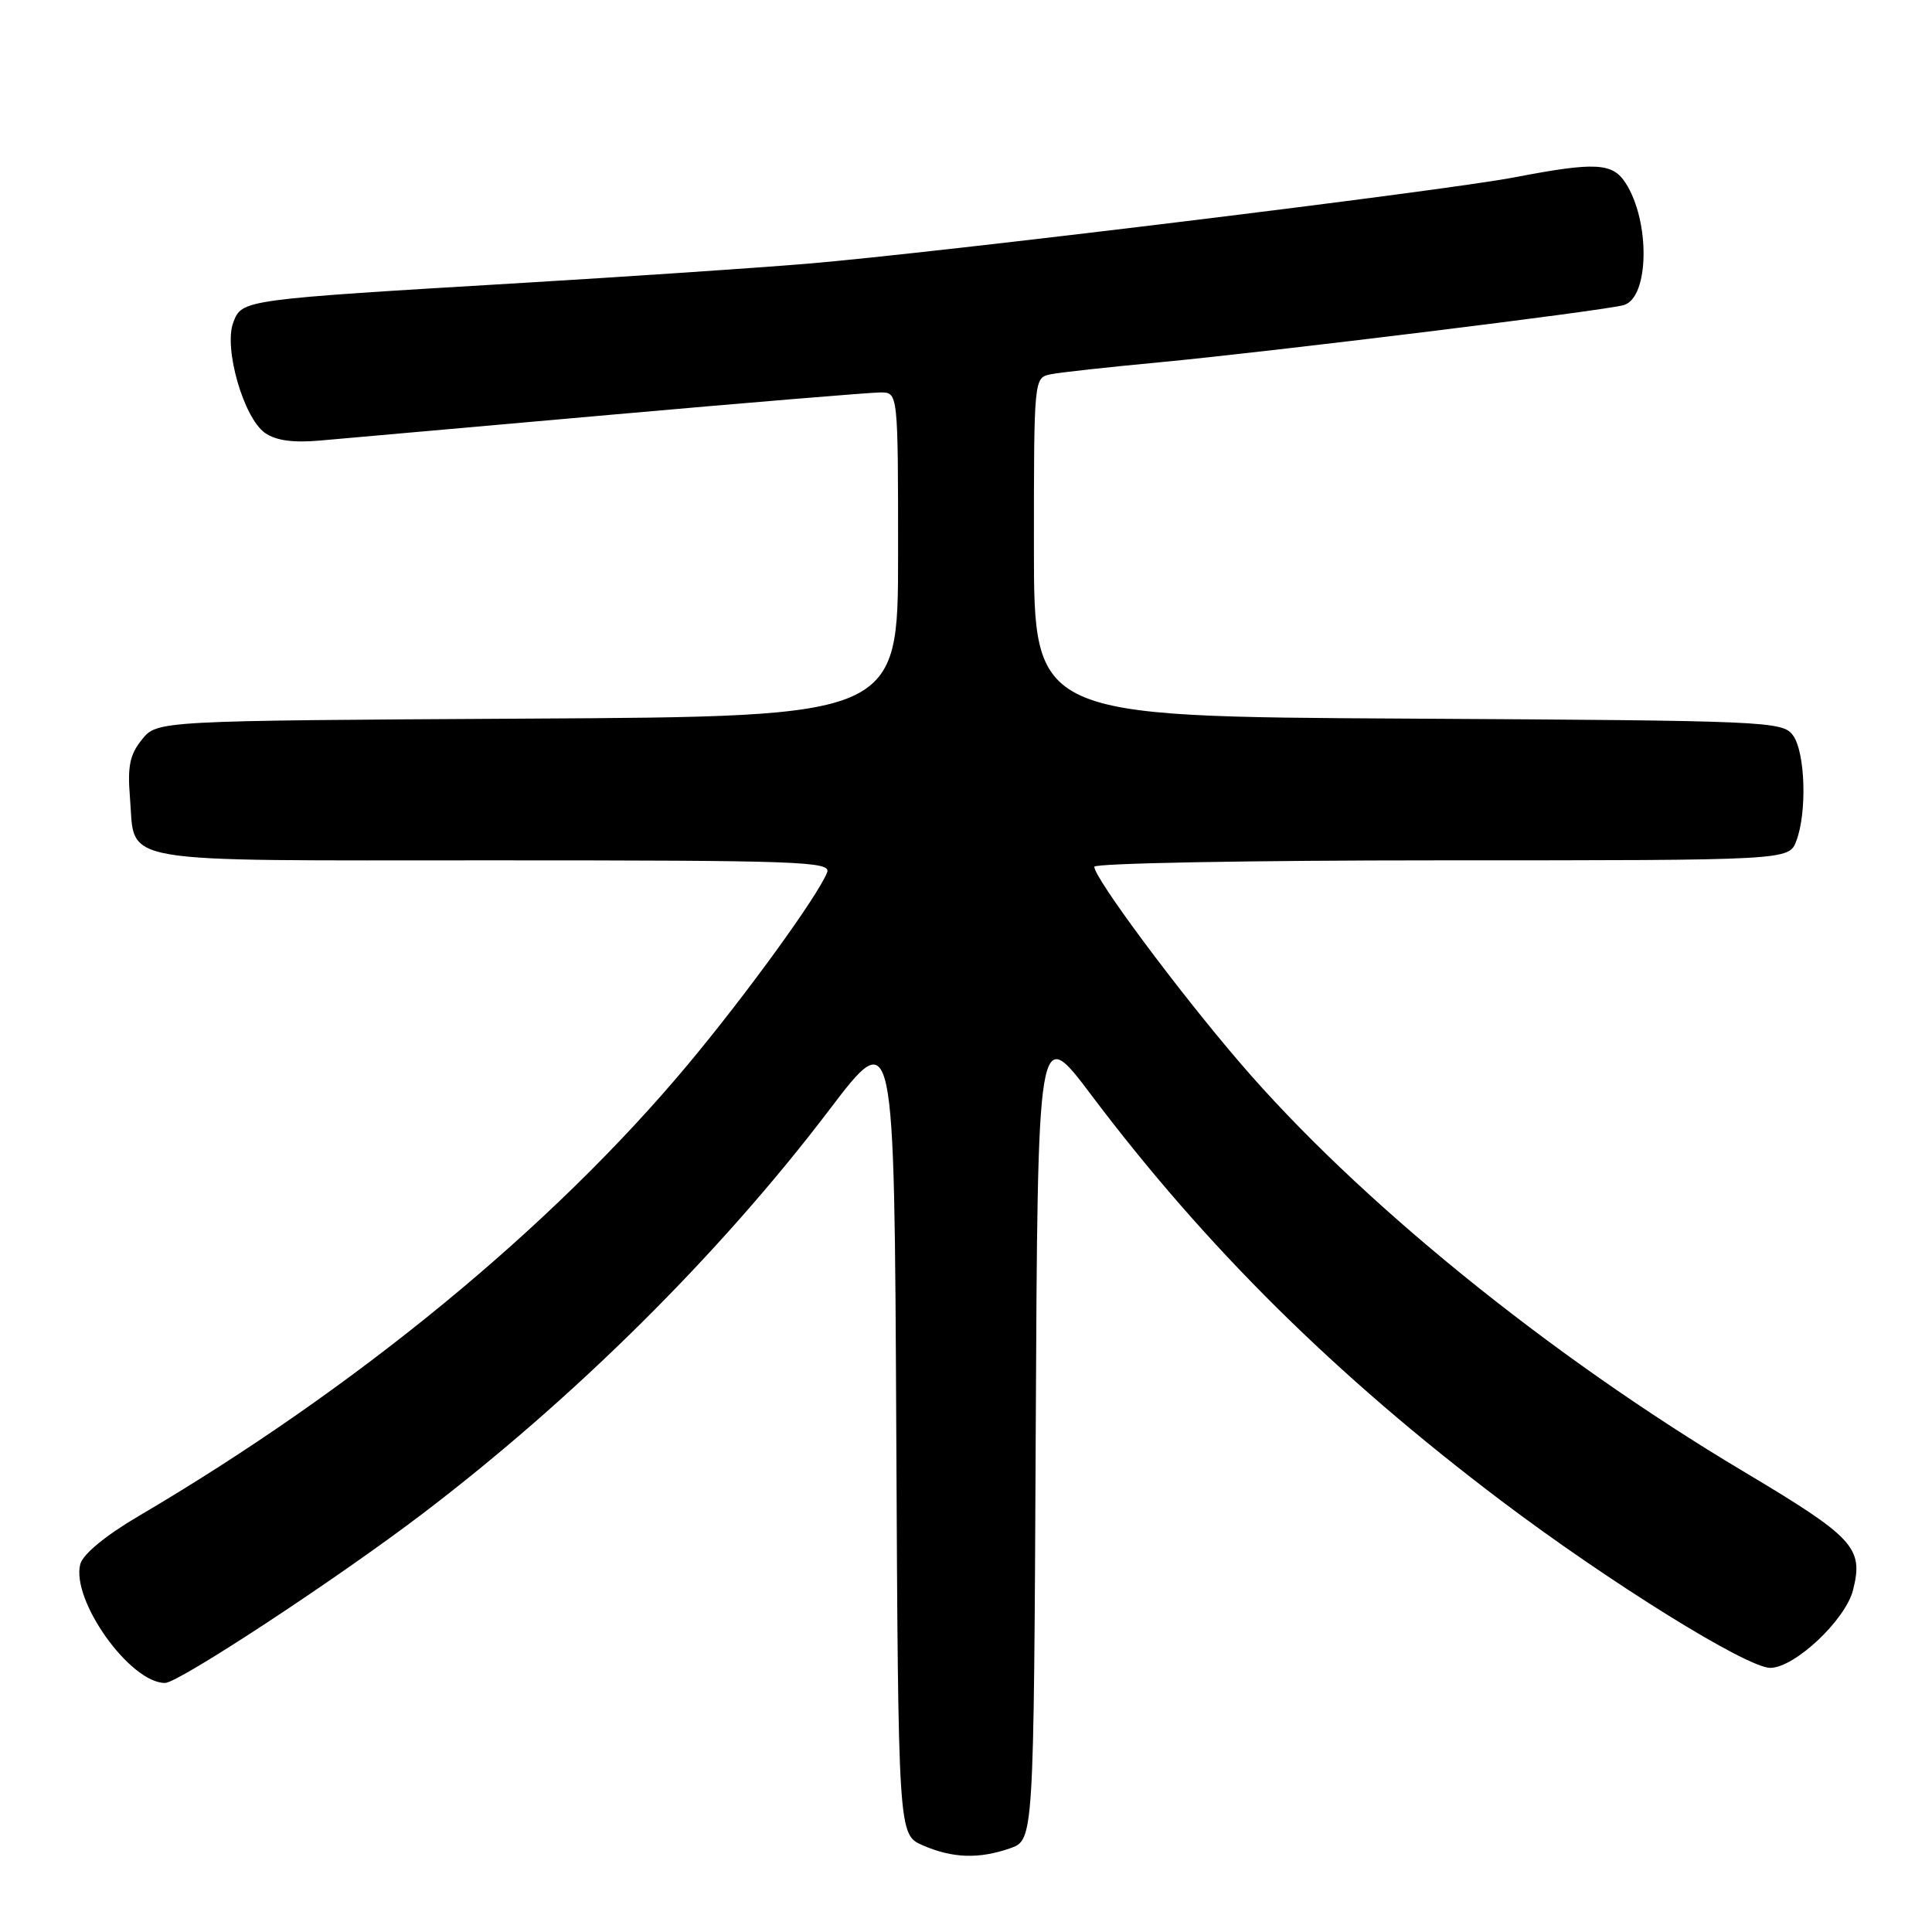 <?xml version="1.0" encoding="UTF-8" standalone="no"?>
<!DOCTYPE svg PUBLIC "-//W3C//DTD SVG 1.1//EN" "http://www.w3.org/Graphics/SVG/1.1/DTD/svg11.dtd" >
<svg xmlns="http://www.w3.org/2000/svg" xmlns:xlink="http://www.w3.org/1999/xlink" version="1.1" viewBox="0 0 256 256">
 <g >
 <path fill="currentColor"
d=" M 133.84 244.91 C 136.98 243.81 136.98 243.81 137.24 189.73 C 137.50 135.66 137.50 135.66 144.59 145.08 C 159.78 165.25 176.99 182.28 198.84 198.80 C 213.20 209.65 231.46 221.00 234.57 221.00 C 237.79 221.00 244.55 214.65 245.54 210.68 C 246.95 205.08 245.71 203.74 230.96 194.94 C 205.25 179.60 179.94 159.06 164.30 140.82 C 156.02 131.18 145.00 116.34 145.00 114.85 C 145.00 114.38 165.71 114.00 191.02 114.00 C 237.05 114.00 237.05 114.00 238.02 111.43 C 239.46 107.65 239.21 99.67 237.58 97.44 C 236.21 95.57 234.34 95.49 186.58 95.22 C 137.00 94.95 137.00 94.95 137.00 72.49 C 137.00 50.04 137.00 50.04 139.25 49.59 C 140.49 49.34 146.90 48.64 153.50 48.02 C 168.14 46.64 212.86 41.14 215.18 40.42 C 218.54 39.40 218.68 29.33 215.40 24.25 C 213.67 21.56 211.40 21.44 200.72 23.49 C 191.18 25.32 124.16 33.50 107.00 34.94 C 100.12 35.51 83.25 36.65 69.50 37.47 C 31.93 39.71 32.07 39.69 30.91 42.73 C 29.62 46.13 32.28 55.38 35.12 57.37 C 36.55 58.37 38.83 58.69 42.35 58.38 C 45.18 58.13 62.54 56.59 80.92 54.96 C 99.30 53.33 115.39 52.00 116.67 52.00 C 119.00 52.00 119.00 52.00 119.00 73.47 C 119.00 94.95 119.00 94.95 69.91 95.22 C 20.82 95.50 20.82 95.50 18.81 97.99 C 17.20 99.98 16.88 101.53 17.22 105.68 C 17.97 114.62 14.36 114.00 65.23 114.00 C 105.97 114.00 110.16 114.15 109.60 115.59 C 108.44 118.62 98.84 131.86 91.06 141.16 C 73.08 162.67 47.19 183.94 18.35 200.90 C 13.98 203.47 10.99 205.94 10.64 207.25 C 9.40 212.02 17.22 223.00 21.87 223.00 C 23.66 223.00 44.72 209.16 56.01 200.56 C 76.16 185.23 95.38 166.15 109.85 147.11 C 118.50 135.72 118.50 135.72 118.76 189.41 C 119.02 243.10 119.02 243.10 122.26 244.51 C 126.21 246.23 129.70 246.35 133.84 244.91 Z "/>
</g>
</svg>